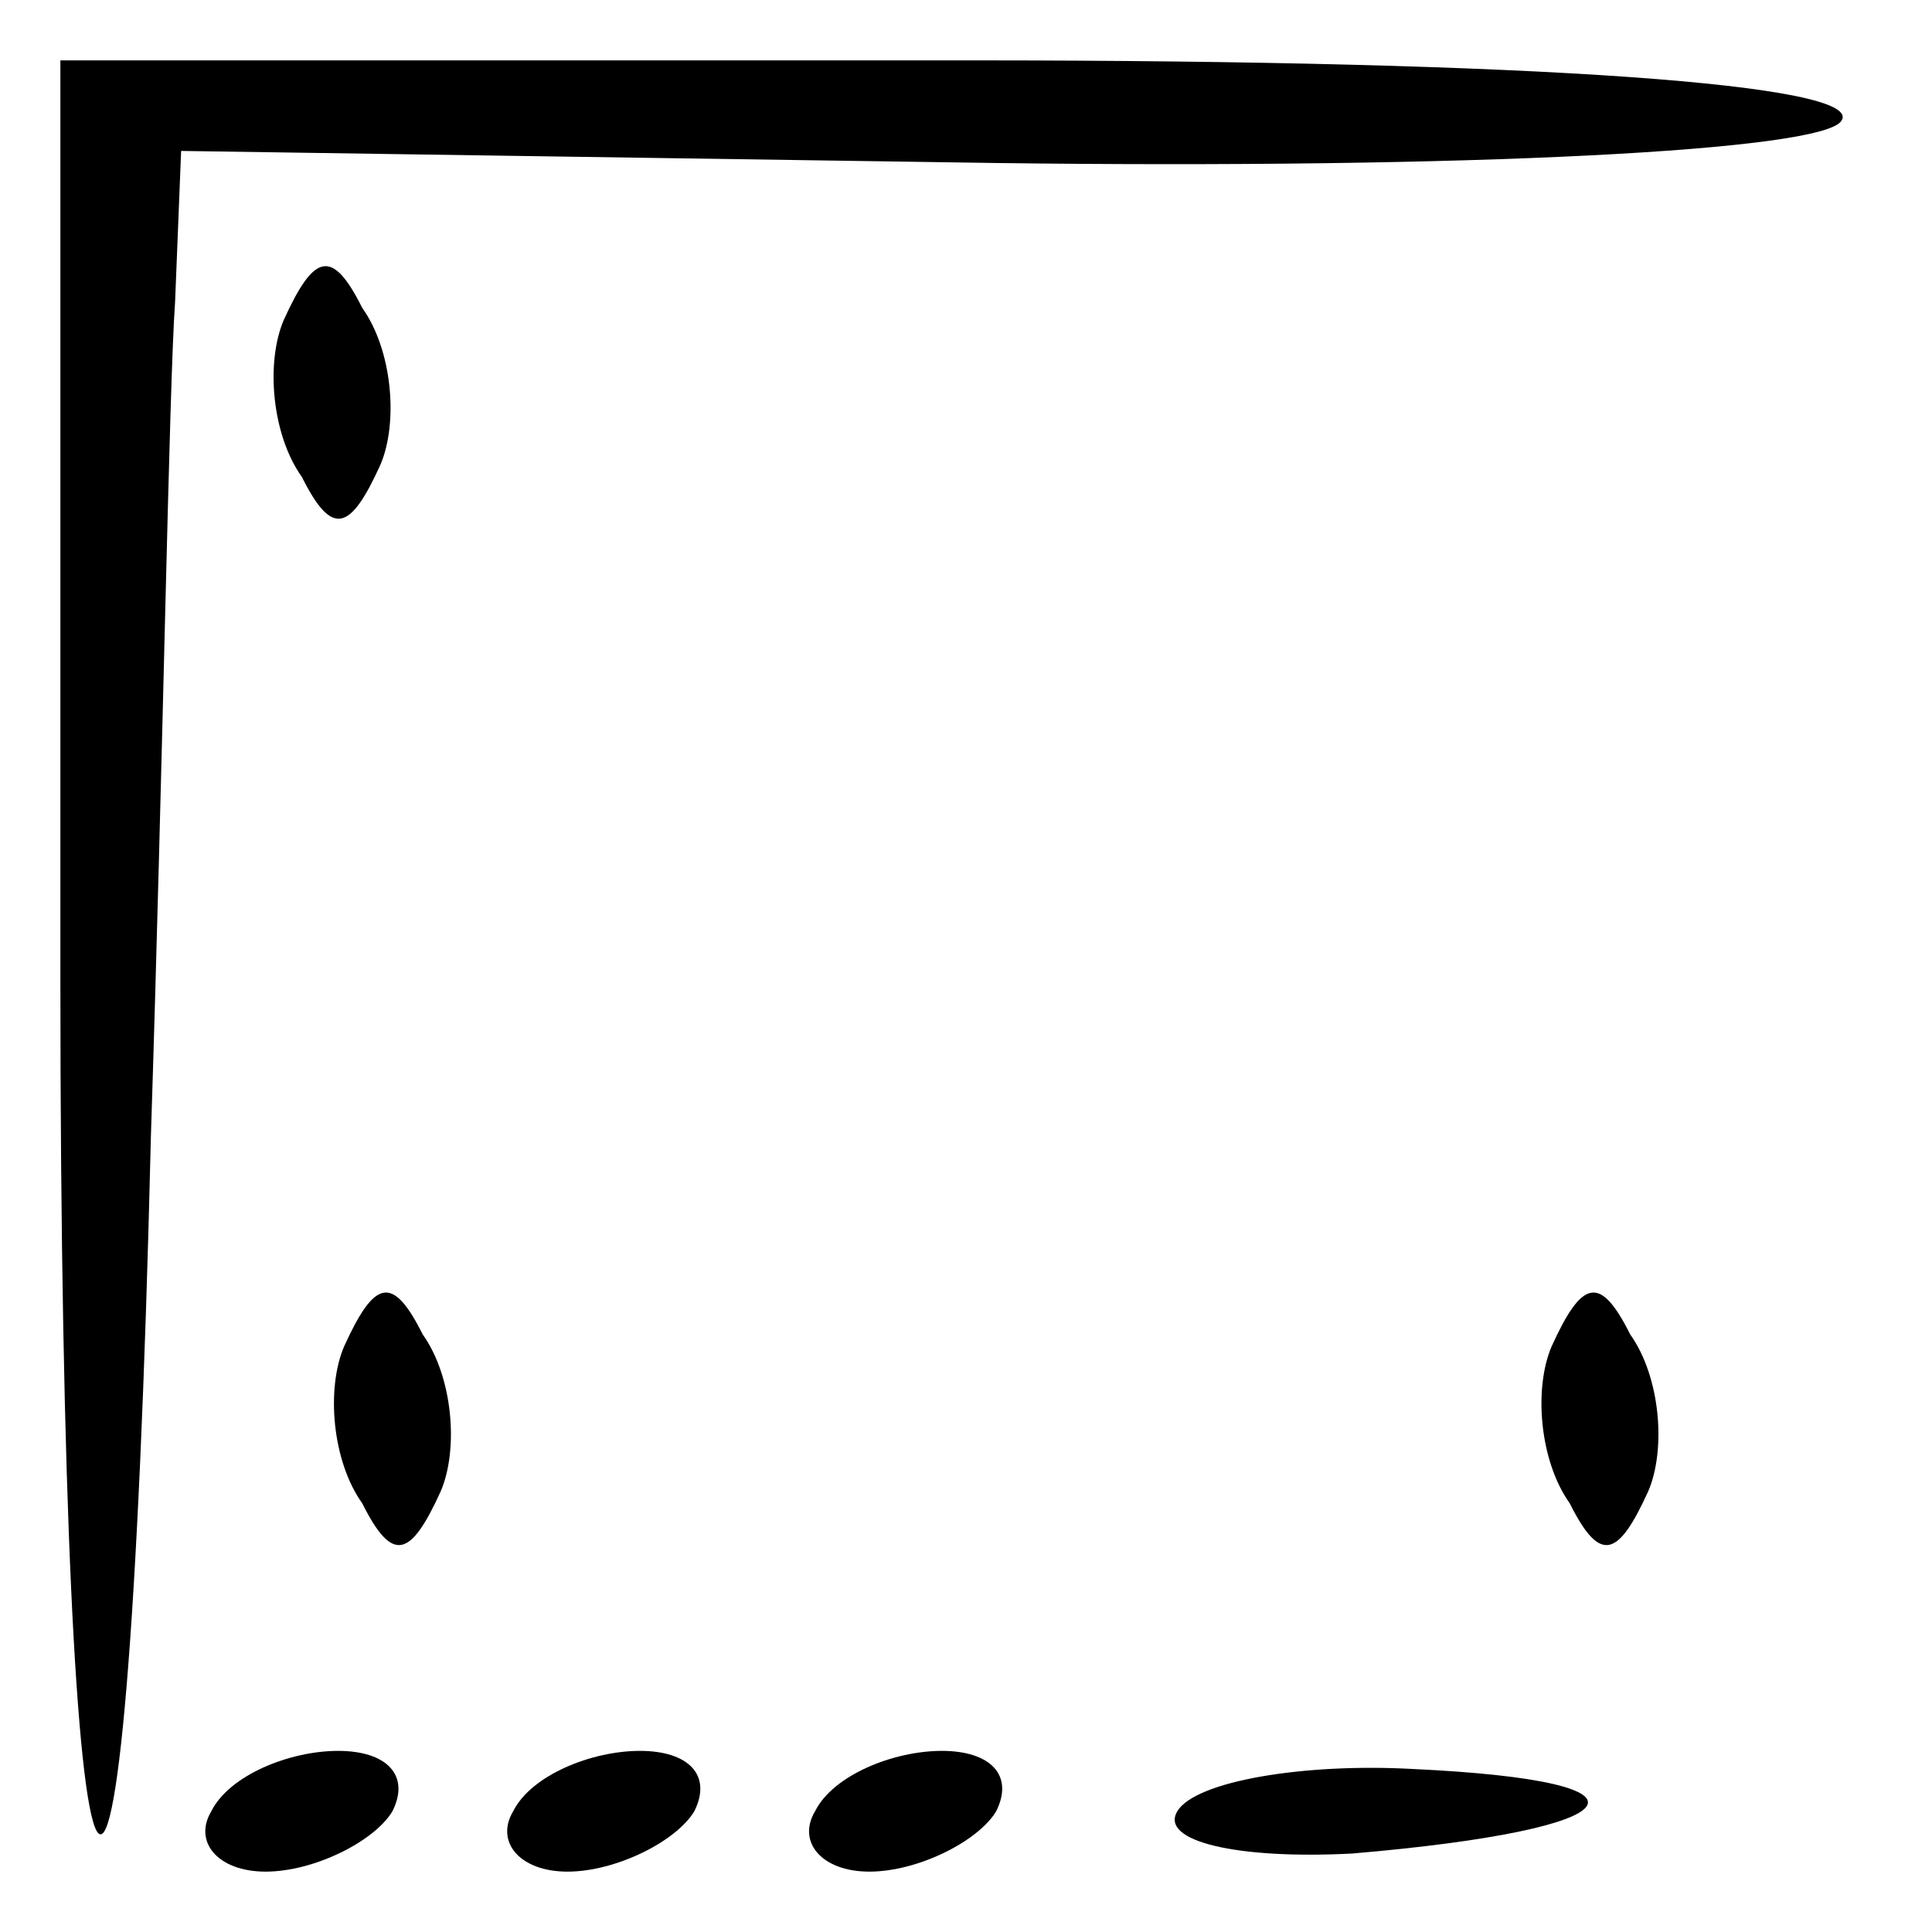 <?xml version="1.0" standalone="no"?>
<!DOCTYPE svg PUBLIC "-//W3C//DTD SVG 20010904//EN"
 "http://www.w3.org/TR/2001/REC-SVG-20010904/DTD/svg10.dtd">
<svg version="1.0" xmlns="http://www.w3.org/2000/svg"
 width="32pt" height="32pt" viewBox="0 0 32 32"
 preserveAspectRatio="xMidYMid meet">
<g transform="translate(0,32) scale(0.1,-0.1)"
fill="#000000" stroke="none">
<path fill="#000000" stroke="none" d="M10 158 c0 -174 11 -194 15 -26 2 62 3
124 4 138 l1 25 135 -2 c78 -1 137 2 140 7 4 6 -50 10 -144 10 l-151 0 0 -152z"/>
<path fill="#000000" stroke="none" d="M47 267 c-3 -7 -2 -19 3 -26 5 -10 8
-9 13 2 3 7 2 19 -3 26 -5 10 -8 9 -13 -2z"/>
<path fill="#000000" stroke="none" d="M57 97 c-3 -7 -2 -19 3 -26 5 -10 8 -9
13 2 3 7 2 19 -3 26 -5 10 -8 9 -13 -2z"/>
<path fill="#000000" stroke="none" d="M257 97 c-3 -7 -2 -19 3 -26 5 -10 8
-9 13 2 3 7 2 19 -3 26 -5 10 -8 9 -13 -2z"/>
<path fill="#000000" stroke="none" d="M35 20 c-3 -5 1 -10 9 -10 8 0 18 5 21
10 3 6 -1 10 -9 10 -8 0 -18 -4 -21 -10z"/>
<path fill="#000000" stroke="none" d="M85 20 c-3 -5 1 -10 9 -10 8 0 18 5 21
10 3 6 -1 10 -9 10 -8 0 -18 -4 -21 -10z"/>
<path fill="#000000" stroke="none" d="M135 20 c-3 -5 1 -10 9 -10 8 0 18 5
21 10 3 6 -1 10 -9 10 -8 0 -18 -4 -21 -10z"/>
<path fill="#000000" stroke="none" d="M195 20 c-3 -5 10 -8 29 -7 47 4 53 12
10 14 -18 1 -36 -2 -39 -7z"/>
</g>
</svg>
